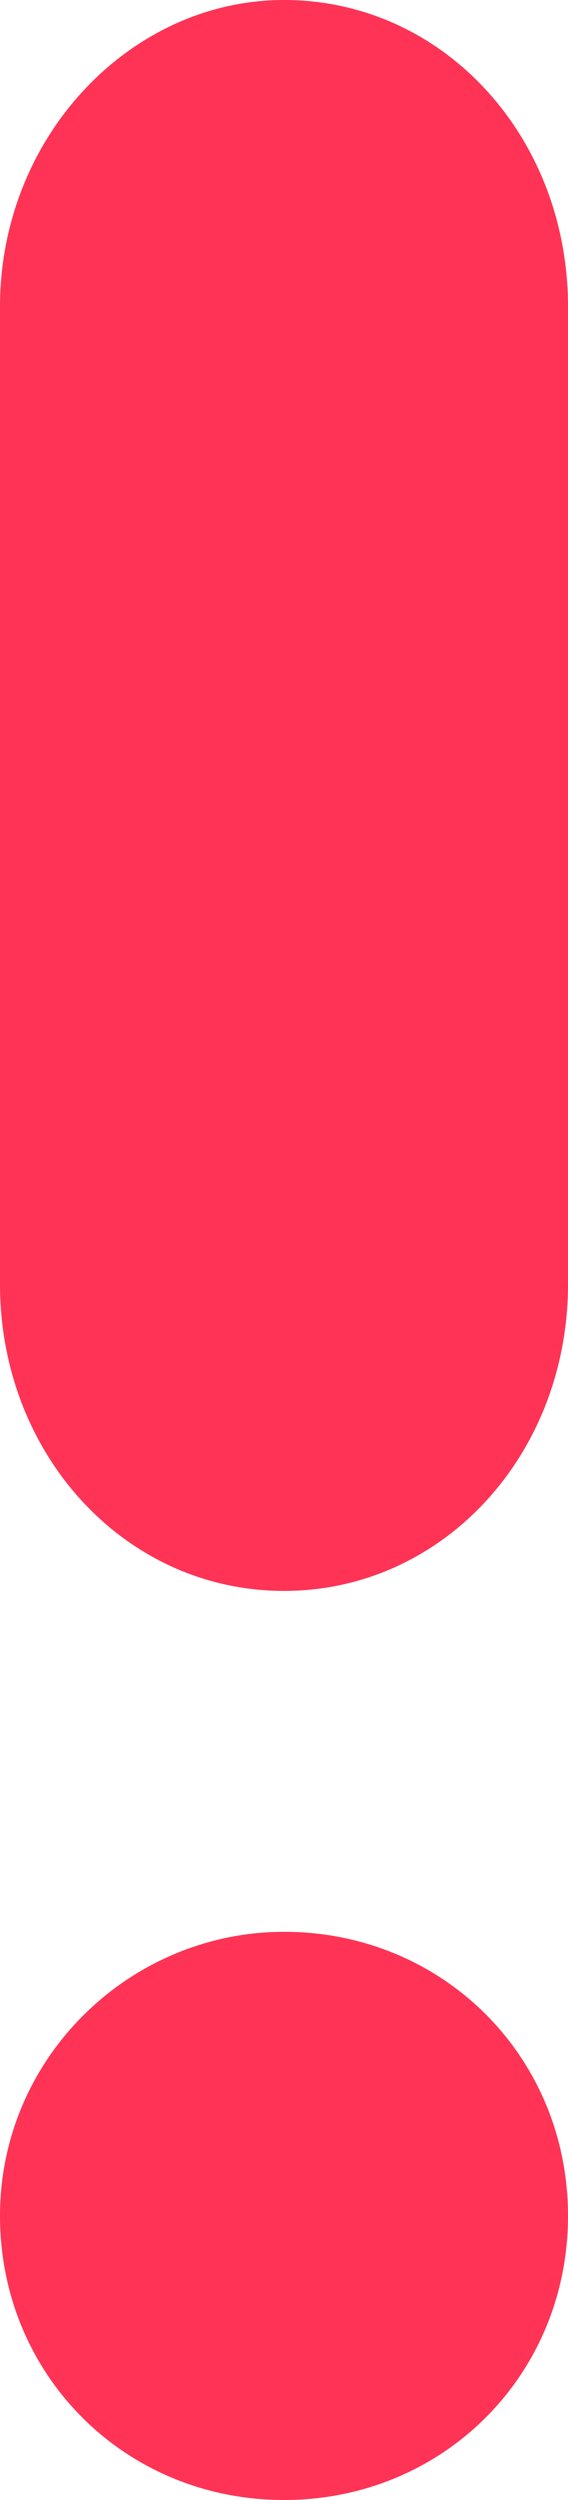 <?xml version="1.0" encoding="utf-8"?>
<!-- Generator: Adobe Illustrator 19.1.0, SVG Export Plug-In . SVG Version: 6.00 Build 0)  -->
<svg version="1.1" id="Layer_1" xmlns="http://www.w3.org/2000/svg" xmlns:xlink="http://www.w3.org/1999/xlink" x="0px" y="0px"
	 viewBox="-26 11 10 44" style="enable-background:new -26 11 10 44;" xml:space="preserve">
<style type="text/css">
	.st0{fill:#FF3355;}
</style>
<path class="st0" d="M-21,45c2.8,0,5,2.2,5,5s-2.2,5-5,5s-5-2.2-5-5S-23.7,45-21,45z"/>
<path class="st0" d="M-21,11c-2.7,0-5,2.4-5,5.4v17.2c0,3,2.2,5.4,5,5.4s5-2.4,5-5.4V16.4C-16,13.4-18.2,11-21,11z"/>
</svg>
